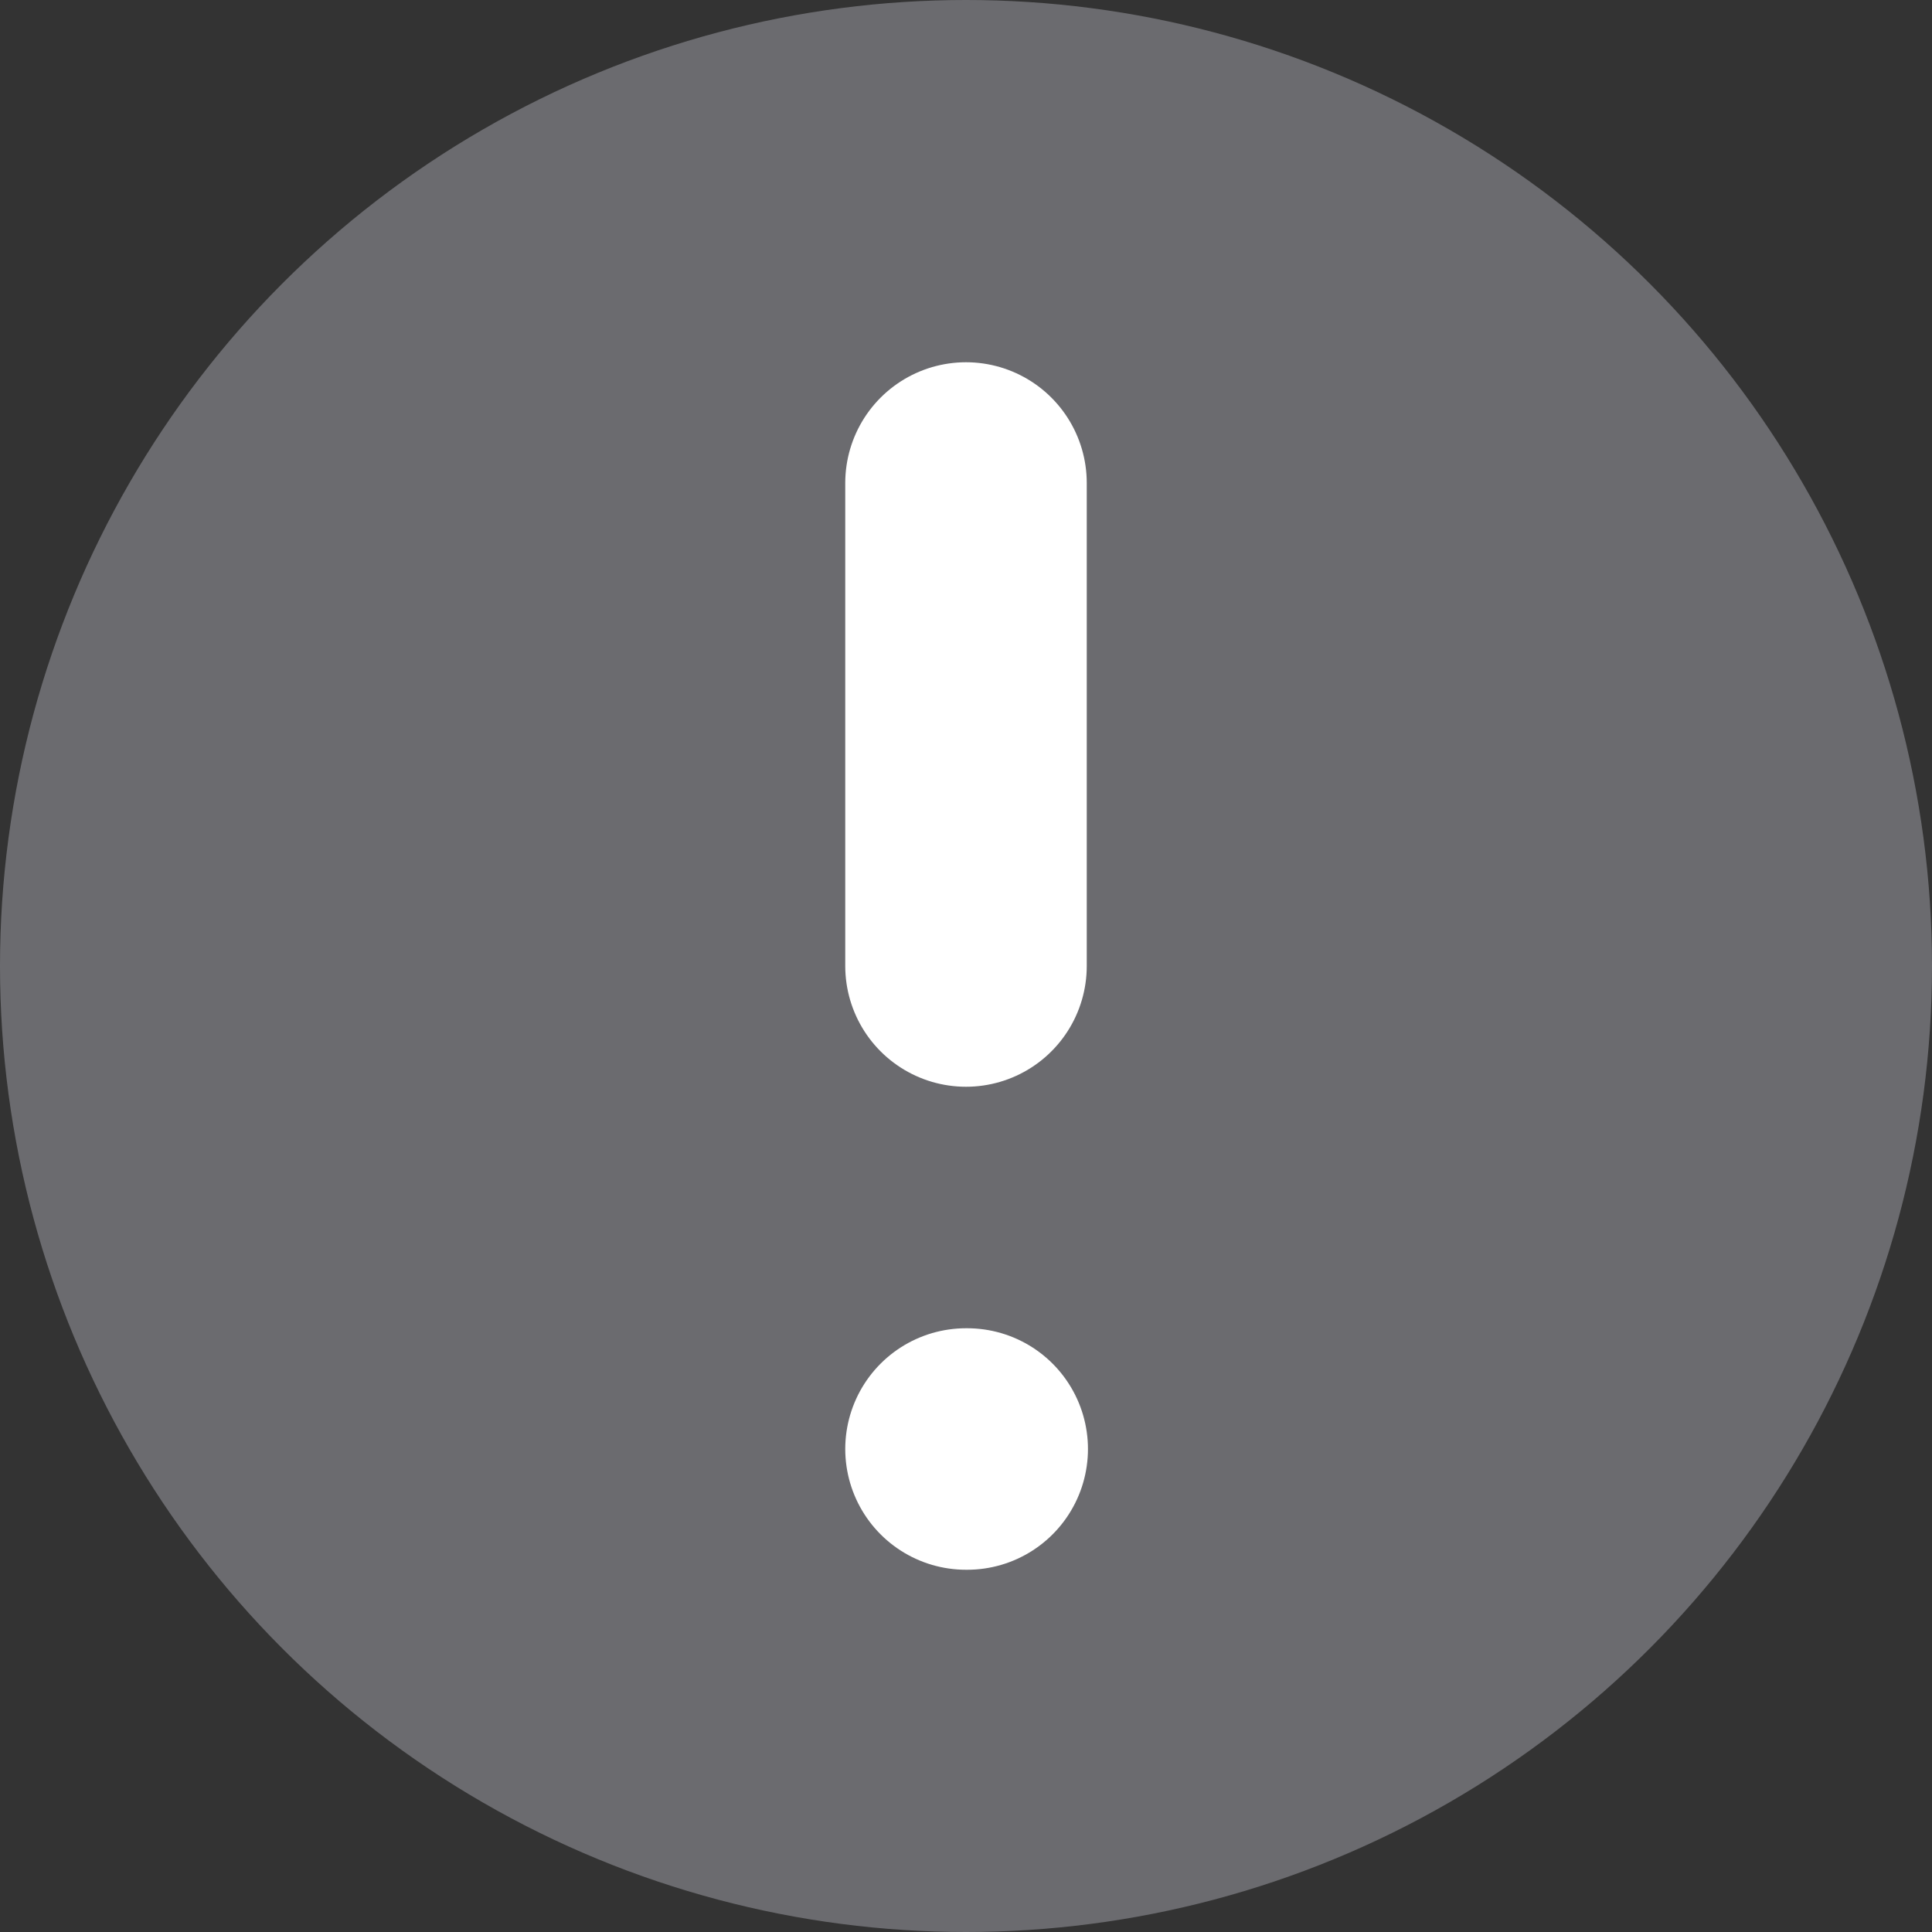 <svg width="16" height="16" viewBox="0 0 16 16" fill="none" xmlns="http://www.w3.org/2000/svg">
<rect x="0" y="0" width="16" height="16" fill="#333333" stroke="none"/>
<circle cx="8" cy="8" r="8" fill="#6B6B6F"/>
<path d="M8 4V8M8 12H8.01" stroke="white" stroke-width="2" stroke-linecap="round" stroke-linejoin="round"/>
</svg>
